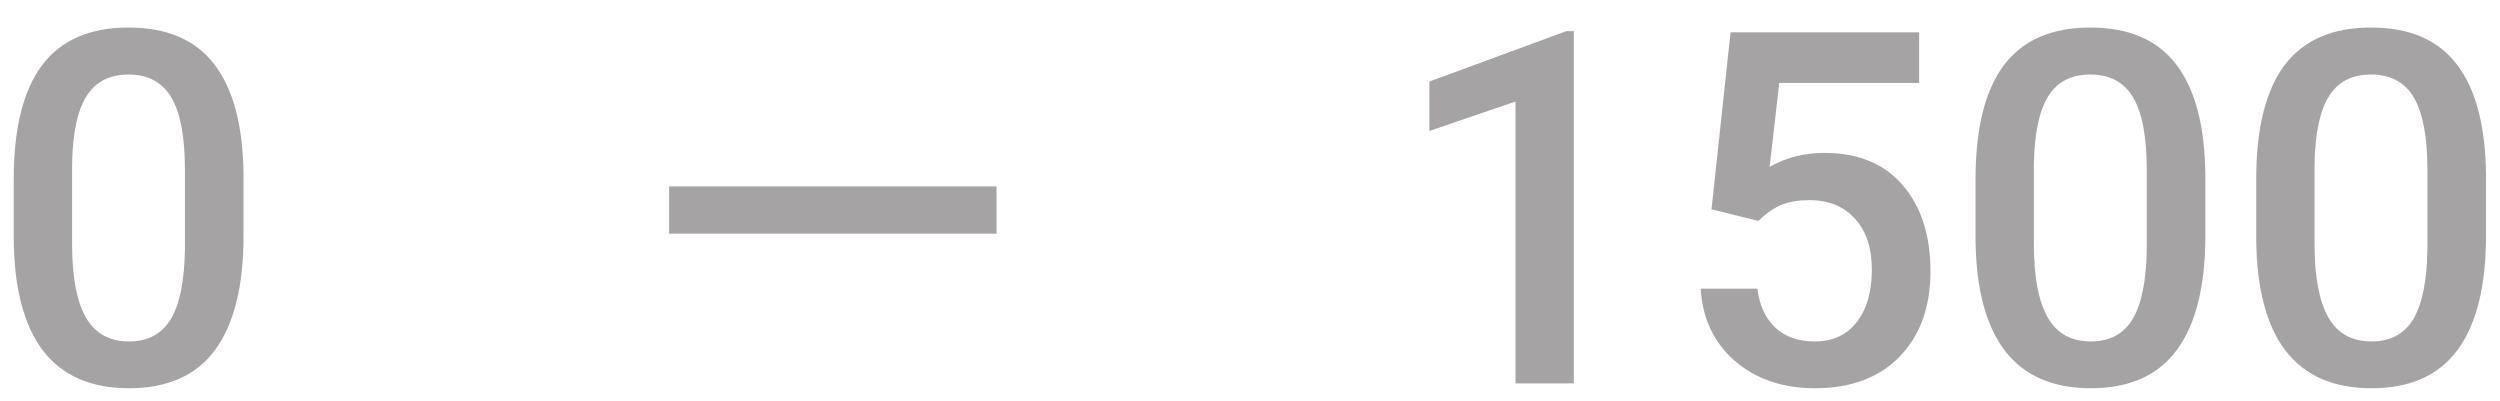 <svg width="81" height="13" viewBox="0 0 81 13" fill="none" xmlns="http://www.w3.org/2000/svg">
<path d="M7.891 7.634C7.891 9.269 7.583 10.504 6.969 11.337C6.359 12.165 5.43 12.579 4.18 12.579C2.951 12.579 2.023 12.175 1.398 11.368C0.779 10.556 0.461 9.355 0.445 7.767V5.798C0.445 4.162 0.75 2.936 1.359 2.118C1.974 1.3 2.909 0.892 4.164 0.892C5.409 0.892 6.336 1.29 6.945 2.087C7.56 2.884 7.875 4.077 7.891 5.665V7.634ZM5.992 5.509C5.992 4.441 5.846 3.66 5.555 3.165C5.263 2.665 4.799 2.415 4.164 2.415C3.544 2.415 3.089 2.652 2.797 3.126C2.505 3.595 2.352 4.329 2.336 5.329V7.907C2.336 8.97 2.484 9.761 2.781 10.282C3.078 10.803 3.544 11.063 4.18 11.063C4.789 11.063 5.24 10.824 5.531 10.345C5.823 9.86 5.977 9.105 5.992 8.079V5.509ZM32.289 7.571H21.68V6.04H32.289V7.571ZM50.992 12.423H49.102V3.29L46.312 4.243V2.642L50.75 1.009H50.992V12.423ZM55.453 6.782L56.07 1.048H62.18V2.688H57.648L57.336 5.407C57.862 5.105 58.456 4.954 59.117 4.954C60.2 4.954 61.042 5.3 61.641 5.993C62.245 6.686 62.547 7.618 62.547 8.79C62.547 9.946 62.214 10.868 61.547 11.556C60.88 12.238 59.966 12.579 58.805 12.579C57.763 12.579 56.898 12.285 56.211 11.696C55.529 11.102 55.159 10.321 55.102 9.353H56.938C57.01 9.905 57.208 10.329 57.531 10.626C57.854 10.918 58.276 11.063 58.797 11.063C59.38 11.063 59.833 10.855 60.156 10.438C60.484 10.022 60.648 9.454 60.648 8.735C60.648 8.043 60.469 7.496 60.109 7.095C59.75 6.688 59.255 6.485 58.625 6.485C58.281 6.485 57.99 6.532 57.75 6.626C57.51 6.715 57.25 6.892 56.969 7.157L55.453 6.782ZM71.453 7.634C71.453 9.269 71.146 10.504 70.531 11.337C69.922 12.165 68.992 12.579 67.742 12.579C66.513 12.579 65.586 12.175 64.961 11.368C64.341 10.556 64.023 9.355 64.008 7.767V5.798C64.008 4.162 64.312 2.936 64.922 2.118C65.537 1.3 66.471 0.892 67.727 0.892C68.971 0.892 69.898 1.29 70.508 2.087C71.122 2.884 71.438 4.077 71.453 5.665V7.634ZM69.555 5.509C69.555 4.441 69.409 3.66 69.117 3.165C68.826 2.665 68.362 2.415 67.727 2.415C67.107 2.415 66.651 2.652 66.359 3.126C66.068 3.595 65.914 4.329 65.898 5.329V7.907C65.898 8.97 66.047 9.761 66.344 10.282C66.641 10.803 67.107 11.063 67.742 11.063C68.352 11.063 68.802 10.824 69.094 10.345C69.385 9.86 69.539 9.105 69.555 8.079V5.509ZM80.547 7.634C80.547 9.269 80.24 10.504 79.625 11.337C79.016 12.165 78.086 12.579 76.836 12.579C75.607 12.579 74.68 12.175 74.055 11.368C73.435 10.556 73.117 9.355 73.102 7.767V5.798C73.102 4.162 73.406 2.936 74.016 2.118C74.63 1.3 75.565 0.892 76.82 0.892C78.065 0.892 78.992 1.29 79.602 2.087C80.216 2.884 80.531 4.077 80.547 5.665V7.634ZM78.648 5.509C78.648 4.441 78.503 3.66 78.211 3.165C77.919 2.665 77.456 2.415 76.82 2.415C76.201 2.415 75.745 2.652 75.453 3.126C75.162 3.595 75.008 4.329 74.992 5.329V7.907C74.992 8.97 75.141 9.761 75.438 10.282C75.734 10.803 76.201 11.063 76.836 11.063C77.445 11.063 77.896 10.824 78.188 10.345C78.479 9.86 78.633 9.105 78.648 8.079V5.509Z" fill="#211A1D" fill-opacity="0.4"/>
</svg>
